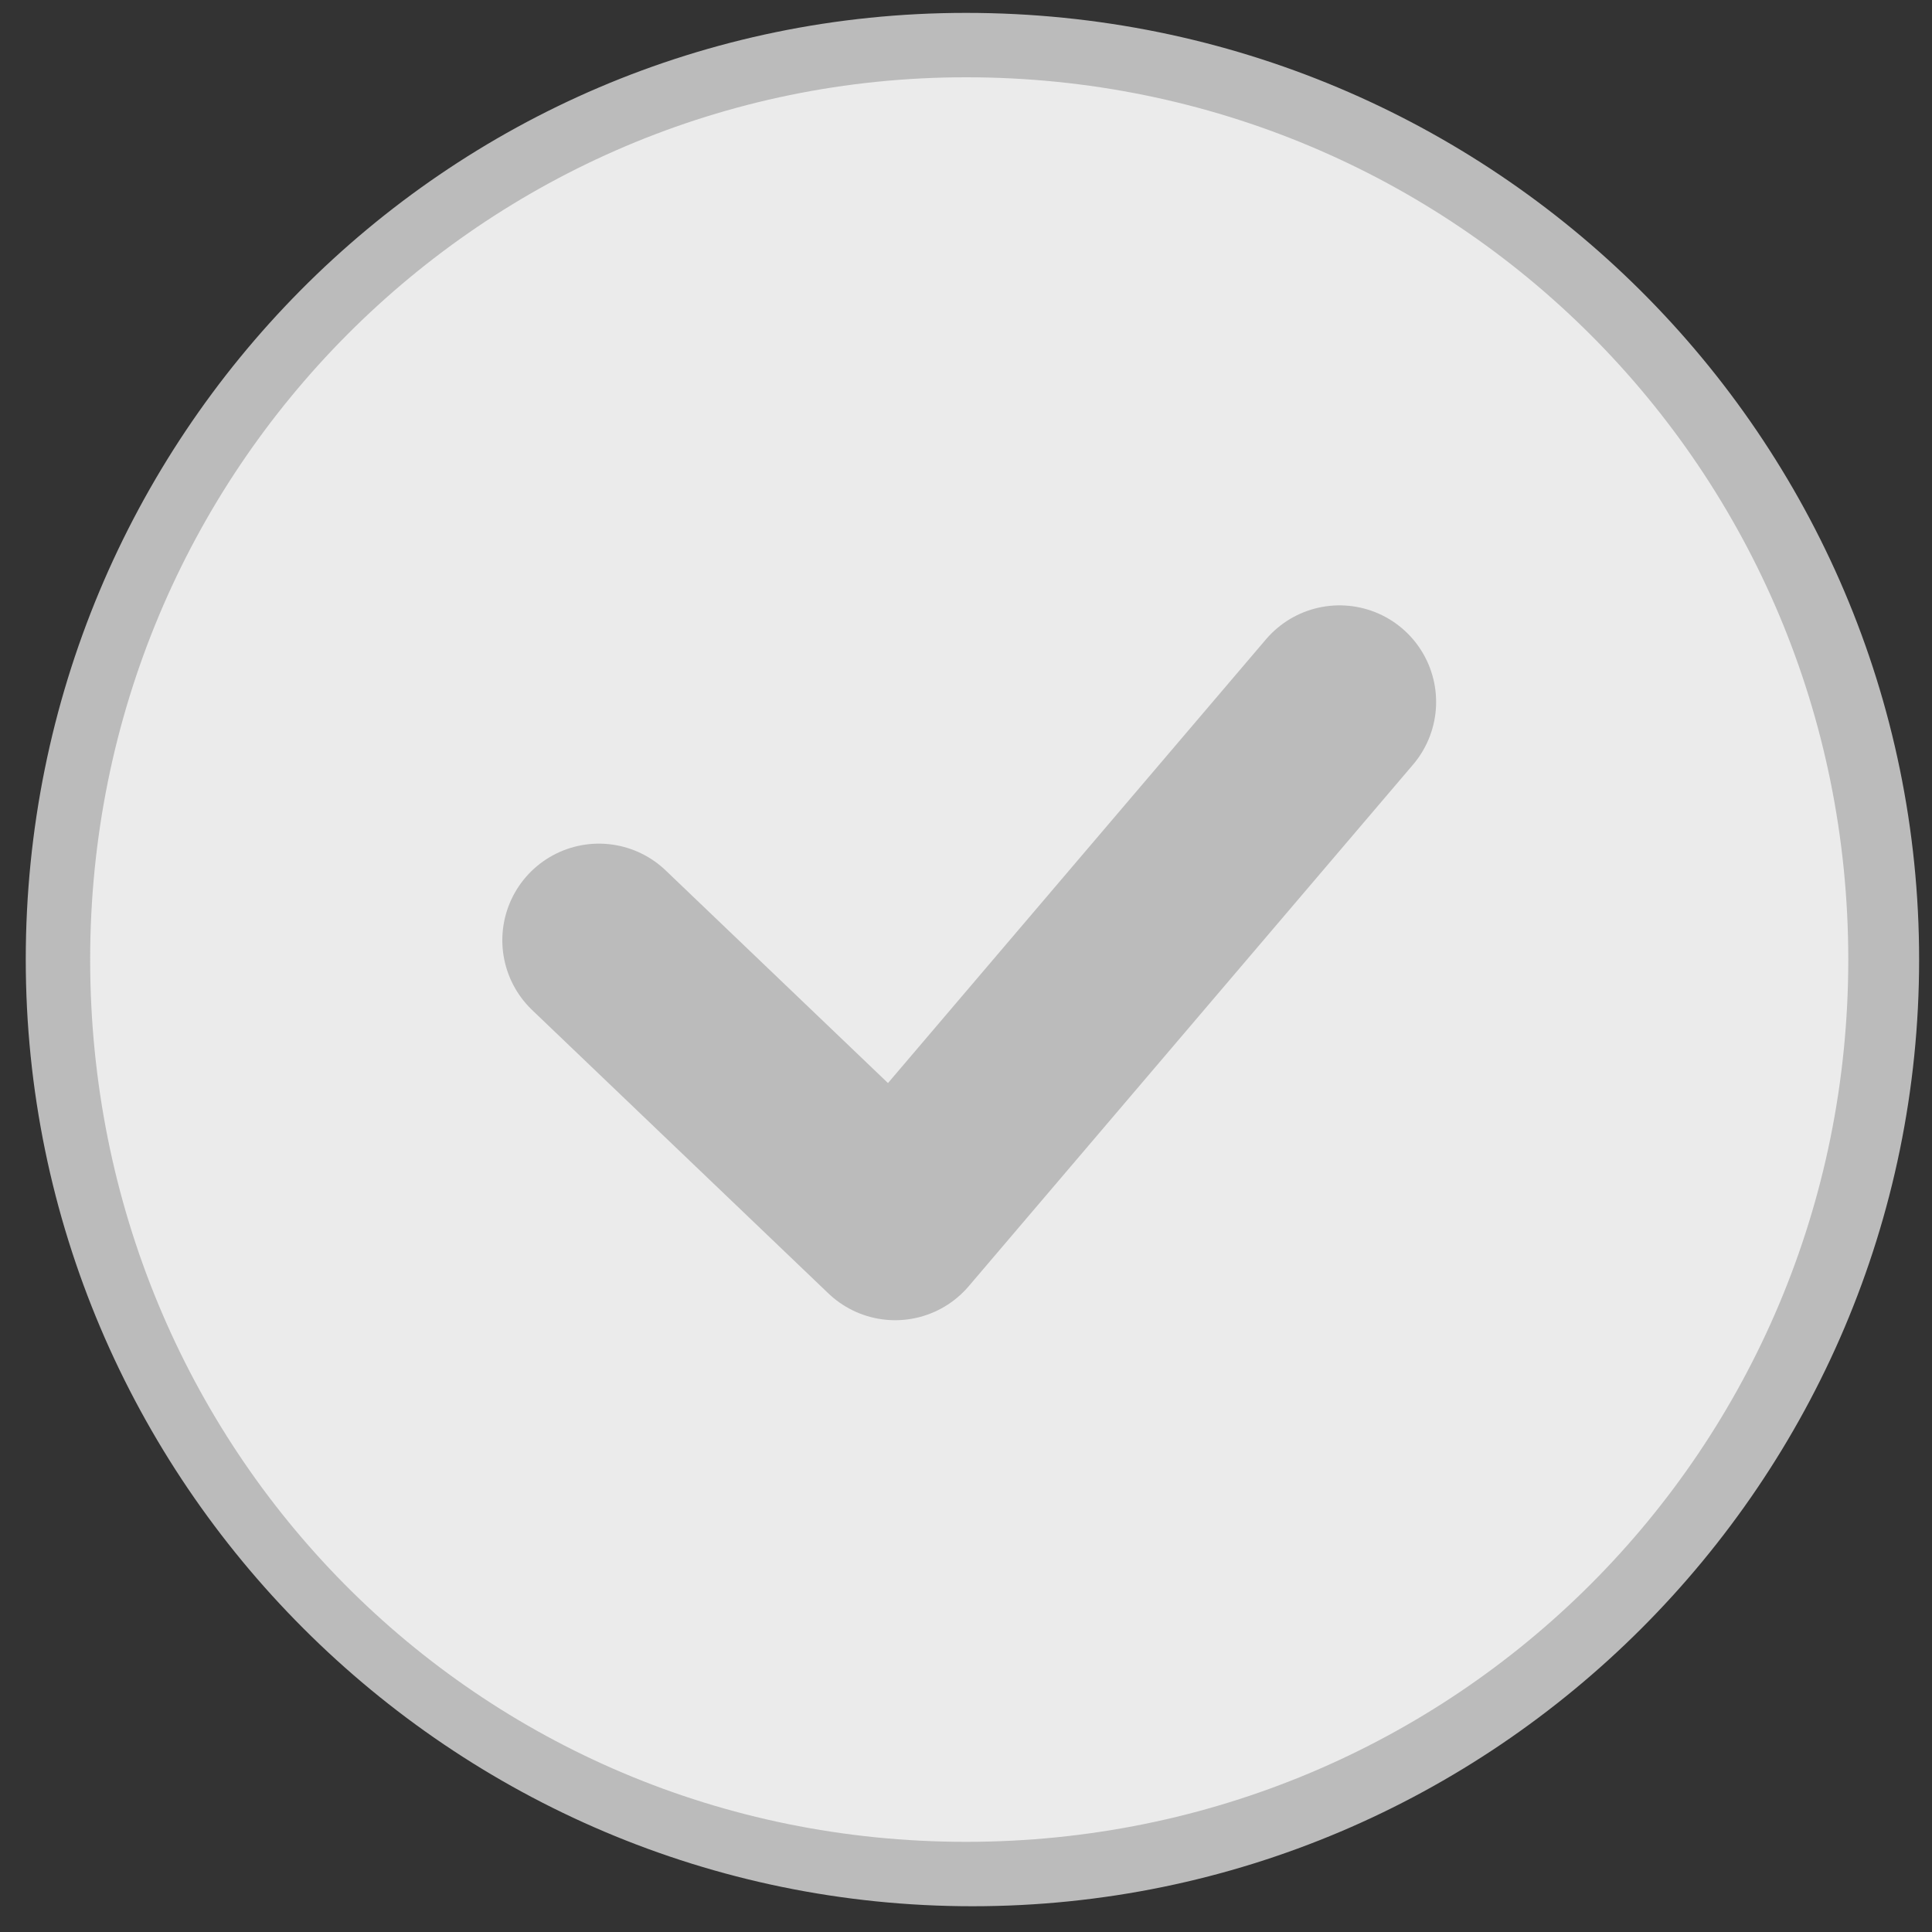 <?xml version="1.0" encoding="UTF-8"?>
<svg xmlns="http://www.w3.org/2000/svg" version="1.1" viewBox="0 0 30 30">
  <rect x="0" y="0" width="30" height="30" fill="#333333" stroke="none"/>
  <defs>
    <style>
      .cls-1 {
        fill: #bbb;
      }

      .cls-2, .cls-3 {
        fill: #ebebeb;
      }

      .cls-3 {
        stroke: #bbb;
        stroke-linecap: round;
        stroke-linejoin: round;
        stroke-width: 3px;
      }
    </style>
  </defs>
  <!-- Generator: Adobe Illustrator 28.7.1, SVG Export Plug-In . SVG Version: 1.2.0 Build 142)  -->
  <g>
    <g id="Layer_1">
      <g>
        <path class="cls-2" d="M15,29.1C7.2,29.1.9,22.8.9,14.9S7.2.7,15,.7s14.2,6.4,14.2,14.2-6.4,14.2-14.2,14.2Z"/>
        <path class="cls-1" d="M15,1.2c7.6,0,13.7,6.1,13.7,13.7s-6.1,13.7-13.7,13.7S1.4,22.5,1.4,14.9,7.5,1.2,15,1.2M15,.2C6.9.2.4,6.8.4,14.9s6.6,14.7,14.7,14.7,14.7-6.6,14.7-14.7S23.2.2,15,.2h0Z"/>
      </g>
      <polyline class="cls-3" points="9.3 14.6 13.9 19 20.8 10.9"/>
    </g>
  </g>
</svg>